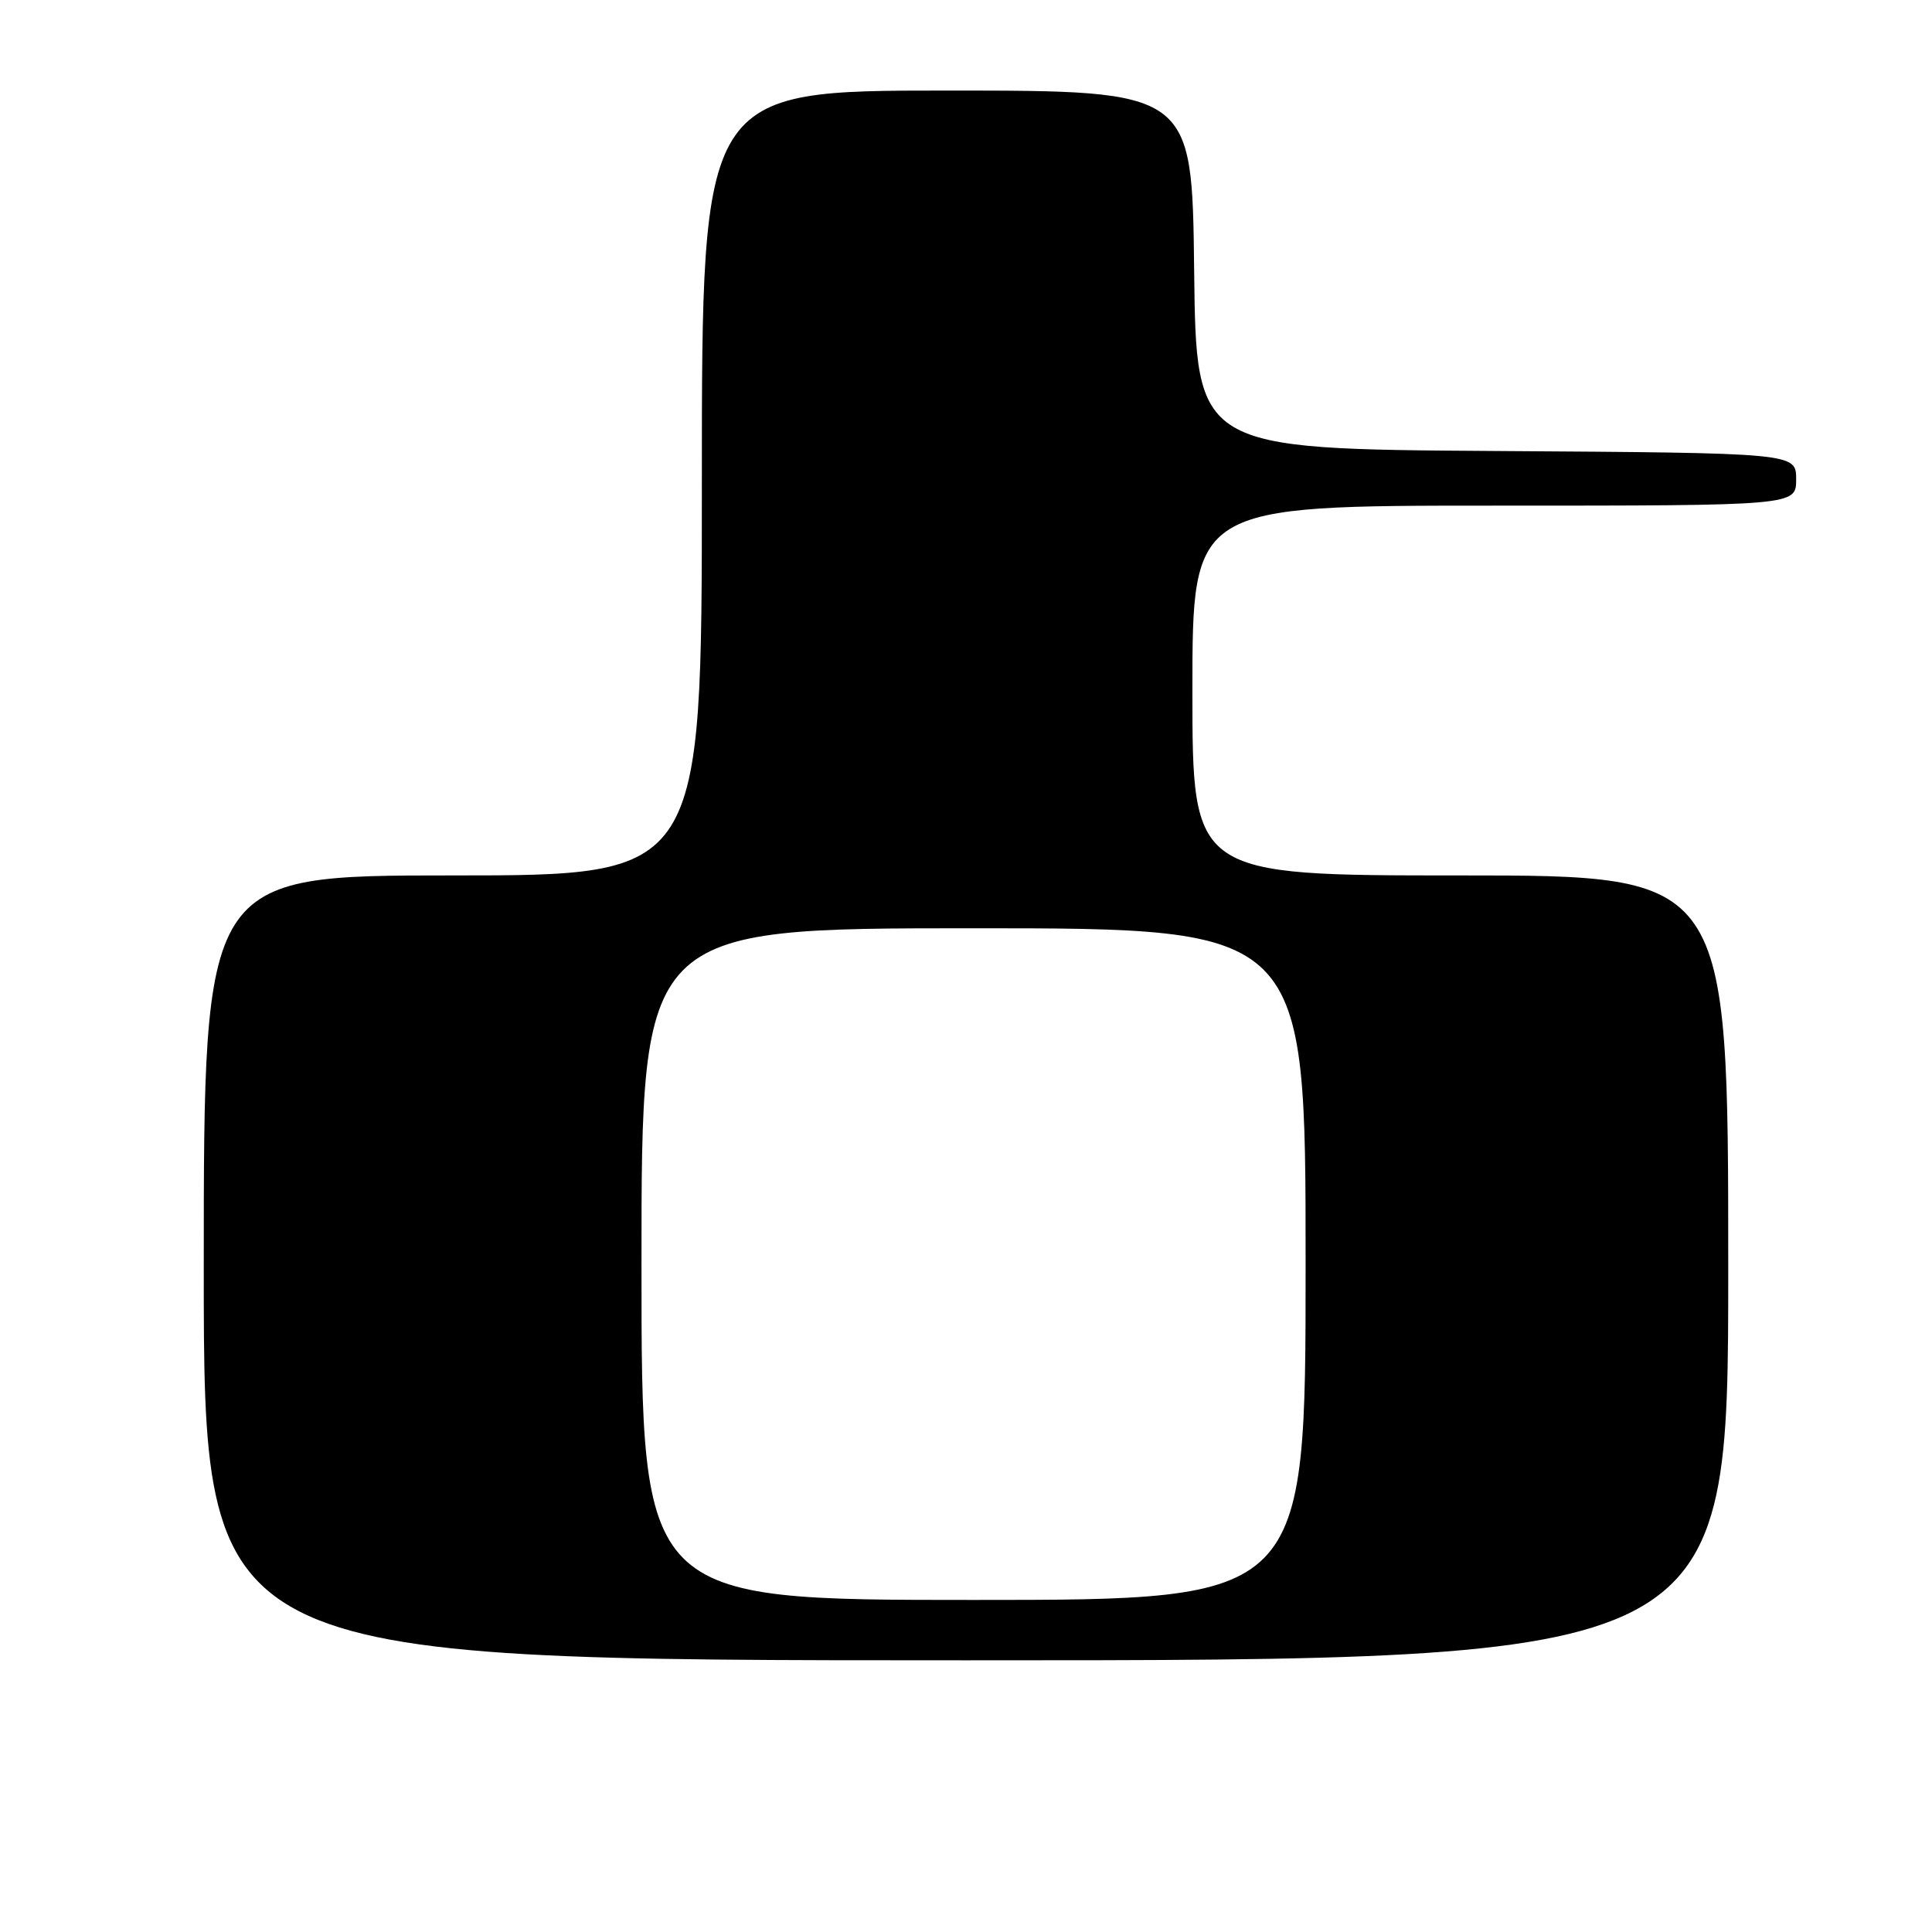 <?xml version="1.0" encoding="UTF-8" standalone="no"?>
<!DOCTYPE svg PUBLIC "-//W3C//DTD SVG 1.1//EN" "http://www.w3.org/Graphics/SVG/1.1/DTD/svg11.dtd" >
<svg xmlns="http://www.w3.org/2000/svg" xmlns:xlink="http://www.w3.org/1999/xlink" version="1.1" viewBox="0 0 256 256">
 <g >
 <path fill="currentColor"
d=" M 229.00 168.00 C 229.00 116.00 229.00 116.00 193.50 116.00 C 158.00 116.00 158.00 116.00 158.00 91.50 C 158.00 67.00 158.00 67.00 198.00 67.00 C 238.00 67.00 238.00 67.00 238.00 63.51 C 238.00 60.02 238.00 60.02 198.25 59.76 C 158.50 59.50 158.50 59.50 158.23 35.75 C 157.96 12.00 157.96 12.00 125.48 12.00 C 93.00 12.00 93.00 12.00 93.00 64.00 C 93.00 116.00 93.00 116.00 60.00 116.00 C 27.00 116.00 27.00 116.00 27.00 168.00 C 27.00 220.00 27.00 220.00 128.00 220.00 C 229.00 220.00 229.00 220.00 229.00 168.00 Z  M 85.00 167.50 C 85.00 123.00 85.00 123.00 129.00 123.00 C 173.00 123.00 173.00 123.00 173.00 167.50 C 173.00 212.00 173.00 212.00 129.00 212.00 C 85.00 212.00 85.00 212.00 85.00 167.50 Z "/>
</g>
</svg>